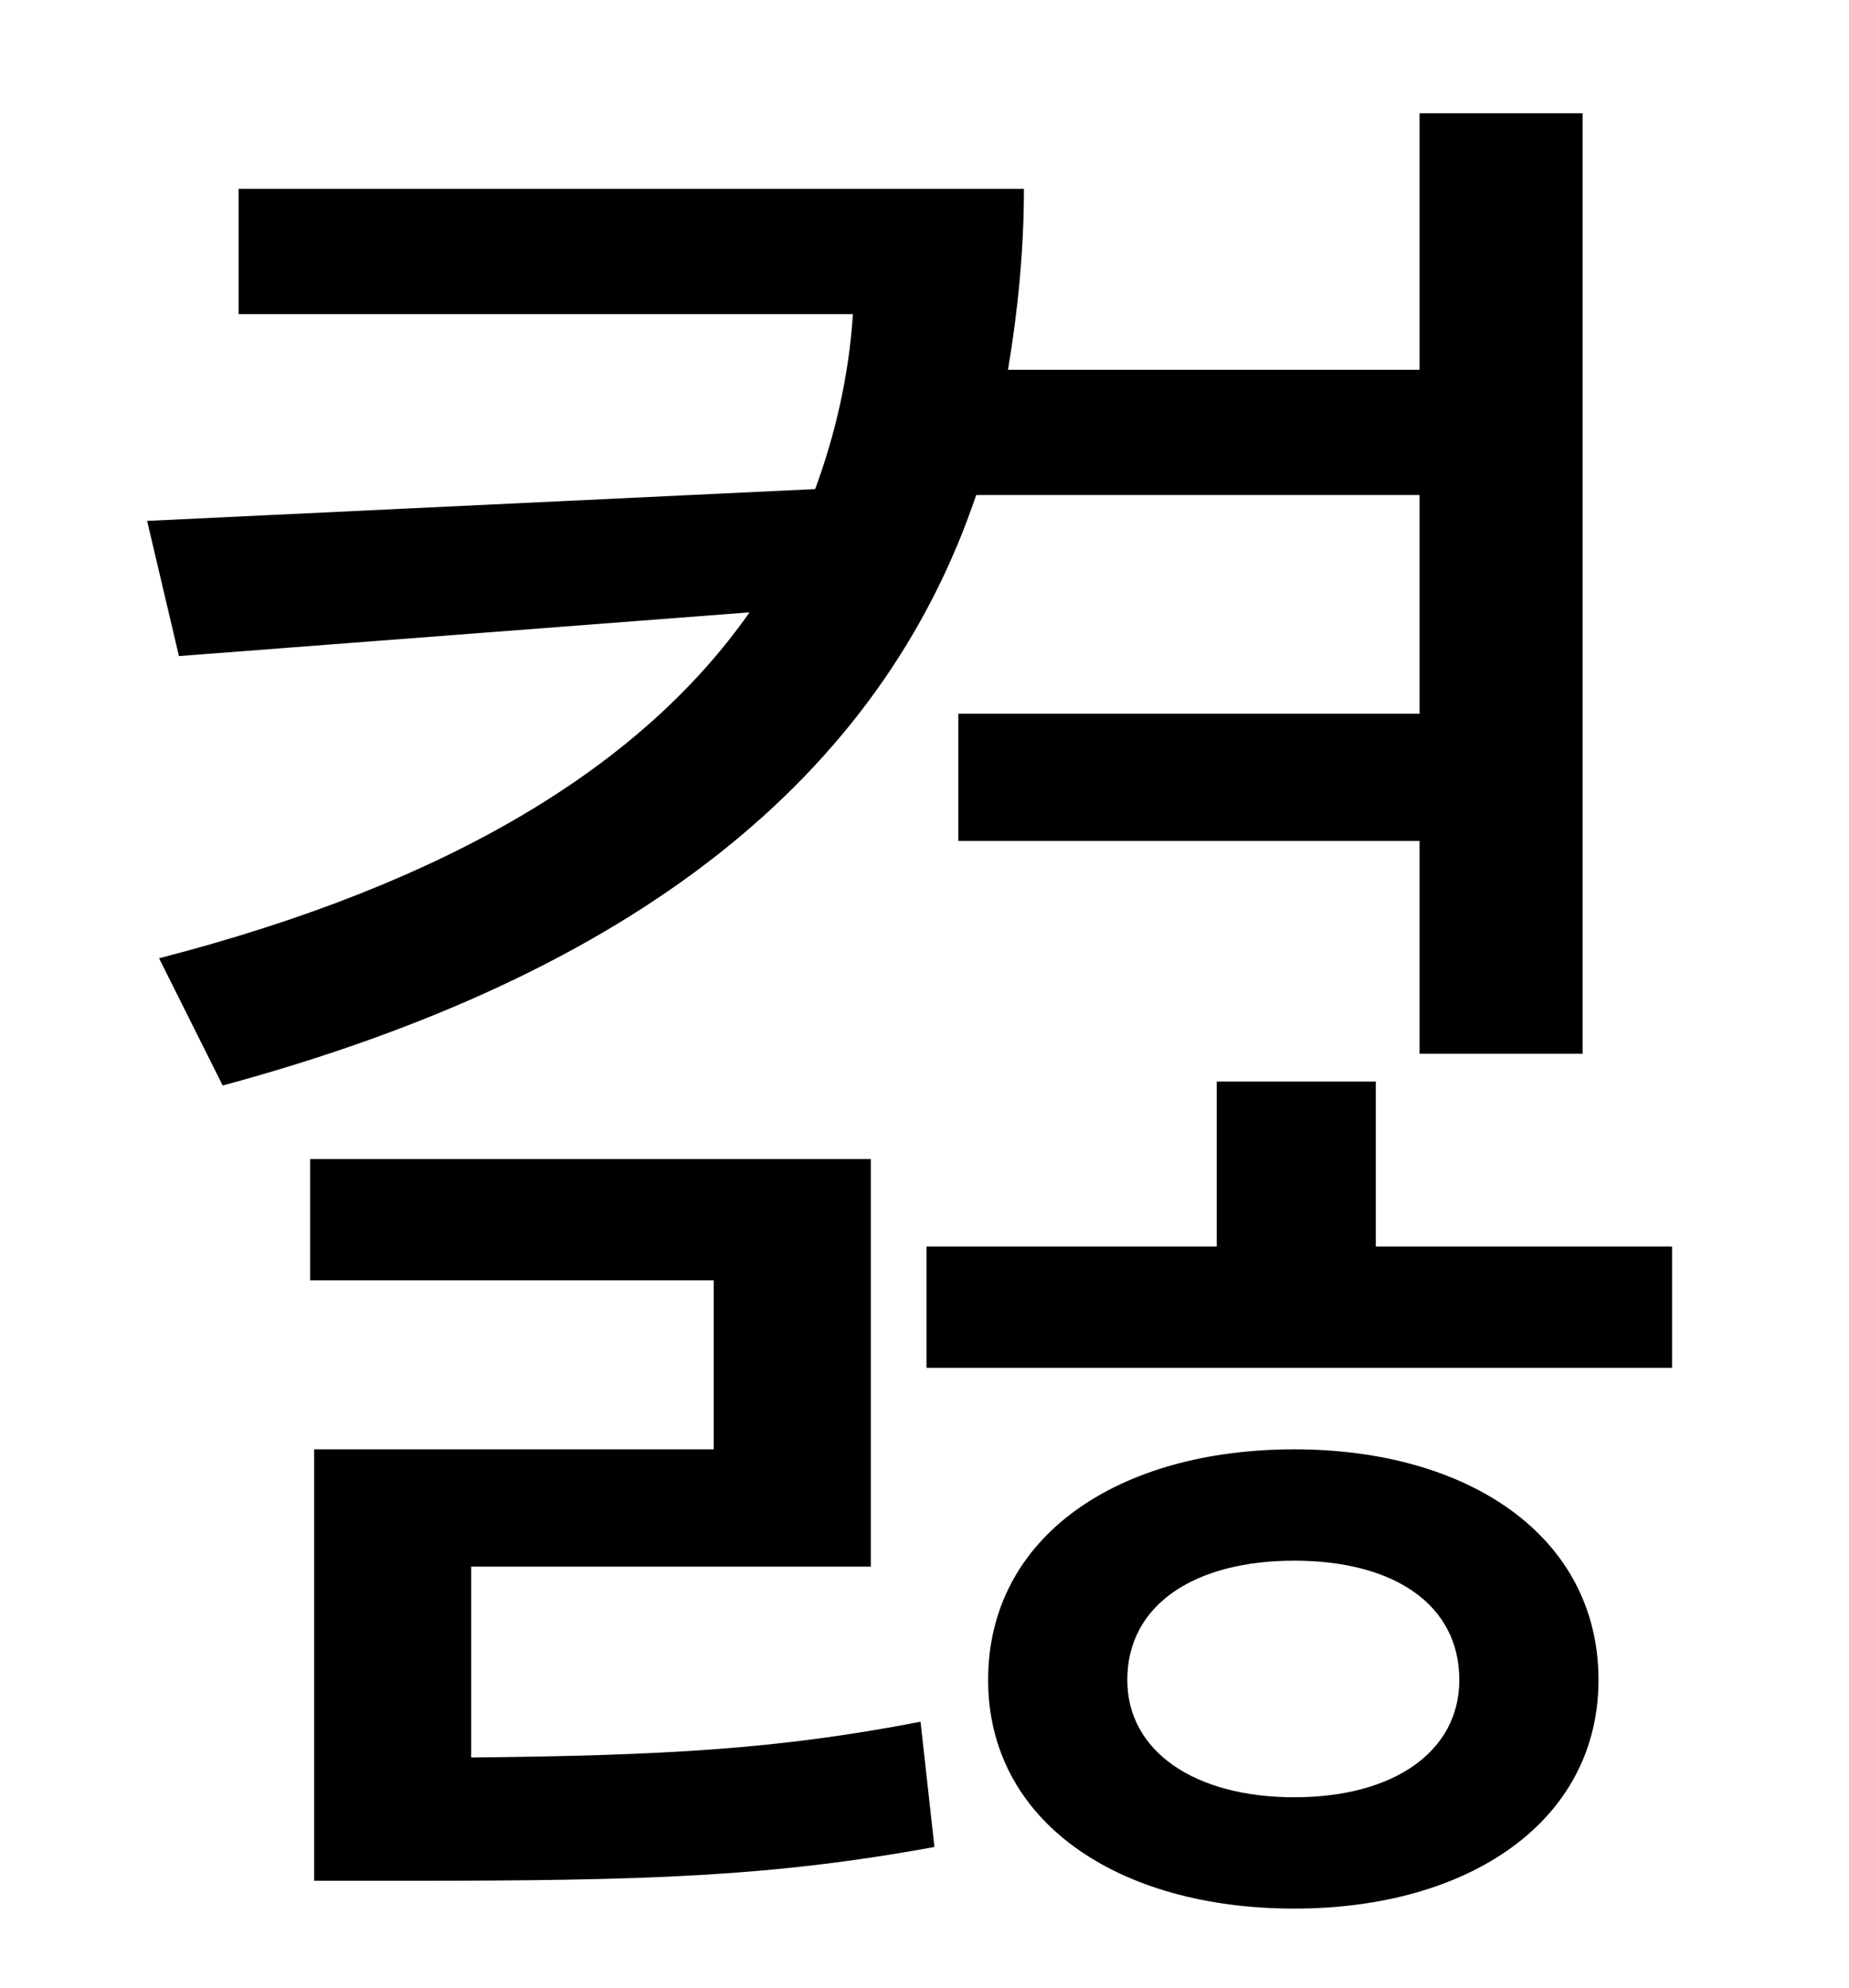 <?xml version="1.0" standalone="no"?>
<!DOCTYPE svg PUBLIC "-//W3C//DTD SVG 1.1//EN" "http://www.w3.org/Graphics/SVG/1.1/DTD/svg11.dtd" >
<svg xmlns="http://www.w3.org/2000/svg" xmlns:xlink="http://www.w3.org/1999/xlink" version="1.1" viewBox="-10 0 930 1000">
   <path fill="currentColor"
d="M704 249h-223c-48 142 -172 241 -379 297l-32 -64c147 -38 243 -97 297 -174l-287 22l-16 -68l336 -16c10 -27 17 -57 19 -88h-309v-63h395c0 31 -3 61 -8 91h207v-129h82v473h-82v-107h-232v-64h232v-110zM227 788v96c96 -1 154 -4 226 -18l7 63c-82 15 -145 17 -265 17
h-47v-217h201v-85h-203v-61h282v205h-201zM641 904c50 0 83 -23 83 -59c0 -38 -33 -60 -83 -60s-84 22 -84 60c0 36 34 59 84 59zM641 729c88 0 153 44 153 116c0 71 -65 115 -153 115c-89 0 -154 -44 -154 -115c0 -72 65 -116 154 -116zM682 627h149v61h-375v-61h146v-83
h80v83z" />
</svg>
